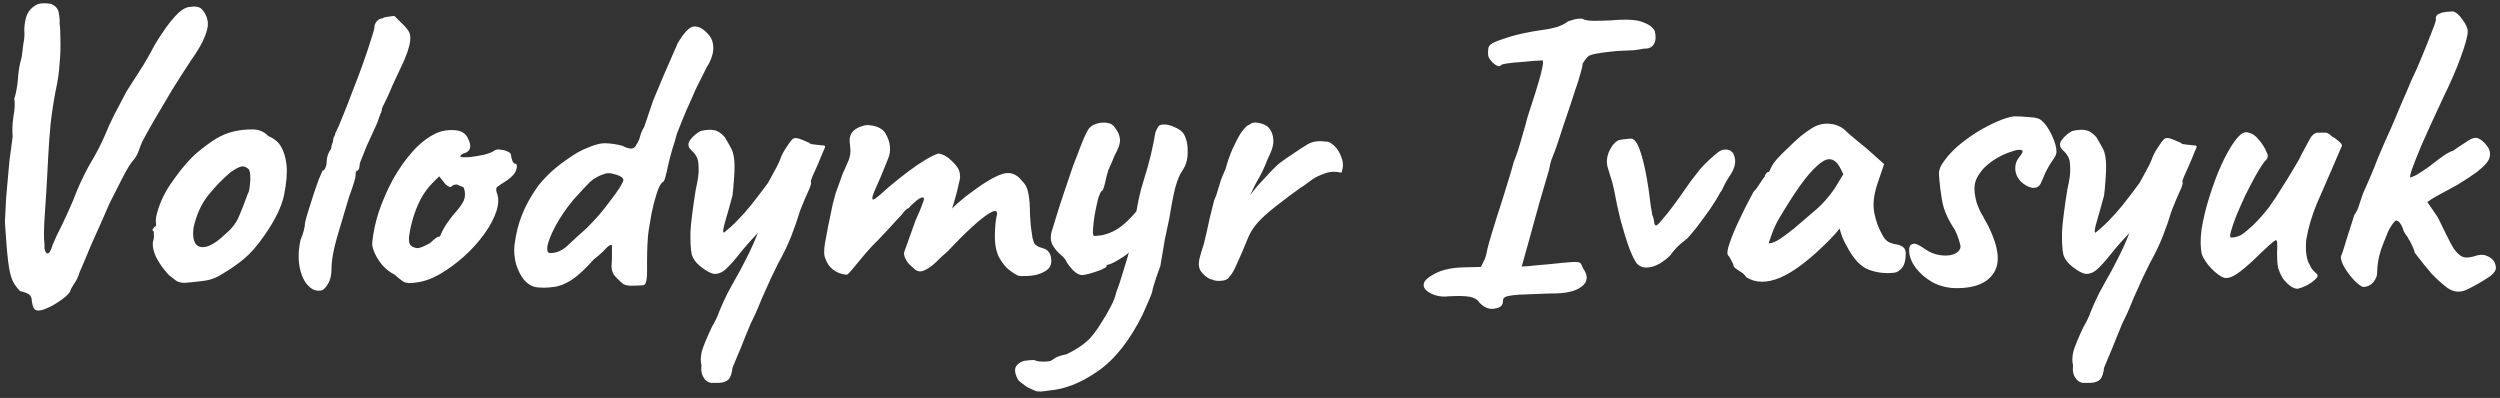 <svg width="245" height="39" viewBox="0 0 245 39" fill="none" xmlns="http://www.w3.org/2000/svg">
<rect x="0" y="0" width="245" height="39" fill="#333333" stroke="none"/>
<path d="M3.56 30.4C3.427 30.347 3.333 30.267 3.28 30.16C3.227 30.053 3.173 29.84 3.12 29.52C3.12 29.227 3.04 29.013 2.88 28.88C2.72 28.747 2.413 28.627 1.96 28.52C1.667 28.227 1.427 27.893 1.24 27.52C1.053 27.12 0.907 26.493 0.8 25.64C0.693 24.76 0.587 23.467 0.48 21.76C0.533 20.827 0.573 20.04 0.6 19.4C0.653 18.76 0.707 18.16 0.76 17.6C0.813 17.04 0.867 16.44 0.92 15.8C1 15.16 1.107 14.36 1.24 13.4C1.187 12.787 1.213 12.12 1.32 11.4C1.453 10.68 1.48 10.107 1.4 9.68C1.587 9.093 1.707 8.427 1.76 7.68C1.813 6.907 1.933 6.227 2.12 5.64C2.173 5.187 2.227 4.76 2.28 4.36C2.36 3.96 2.4 3.627 2.4 3.36C2.347 2.827 2.4 2.267 2.56 1.68C2.747 1.093 3.133 0.667 3.72 0.4C3.88 0.347 4.093 0.32 4.36 0.32C4.653 0.32 4.88 0.347 5.04 0.4C5.467 0.587 5.707 0.88 5.76 1.28C5.84 1.68 5.867 2.027 5.84 2.32C5.893 2.613 5.92 3.12 5.92 3.84C5.947 4.56 5.92 5.36 5.84 6.24C5.787 7.093 5.667 7.933 5.48 8.76C5.267 9.853 5.093 10.973 4.96 12.12C4.853 13.24 4.773 14.347 4.72 15.44C4.613 17.627 4.507 19.44 4.4 20.88C4.293 22.32 4.28 23.36 4.36 24C4.36 24.08 4.36 24.2 4.36 24.36C4.387 24.493 4.427 24.613 4.48 24.72C4.533 24.8 4.6 24.84 4.68 24.84C4.787 24.813 4.867 24.733 4.92 24.6C5 24.467 5.08 24.267 5.16 24C5.267 23.733 5.4 23.427 5.56 23.08C5.907 22.413 6.253 21.693 6.6 20.92C6.973 20.12 7.293 19.36 7.56 18.64C8.04 17.52 8.52 16.56 9 15.76C9.48 14.96 9.933 14.067 10.36 13.08C10.52 12.653 10.8 12.04 11.2 11.24C11.627 10.413 12.027 9.653 12.4 8.96C12.853 8.267 13.28 7.6 13.68 6.96C14.107 6.32 14.6 5.467 15.16 4.4C15.933 3.12 16.6 2.187 17.16 1.6C17.72 0.987 18.213 0.68 18.64 0.68C18.933 0.627 19.173 0.627 19.36 0.68C19.573 0.707 19.773 0.853 19.96 1.12C20.173 1.413 20.307 1.747 20.36 2.12C20.413 2.493 20.32 2.973 20.08 3.56C19.867 4.147 19.413 4.933 18.72 5.92C18.187 6.72 17.587 7.653 16.92 8.72C16.28 9.787 15.68 10.8 15.12 11.76C14.587 12.693 14.2 13.387 13.96 13.84C13.827 14.133 13.707 14.44 13.6 14.76C13.493 15.08 13.333 15.373 13.12 15.64C12.853 15.907 12.493 16.48 12.04 17.36C11.587 18.24 11.147 19.107 10.72 19.96C10.24 21.08 9.853 21.96 9.56 22.6C9.293 23.213 9.067 23.72 8.88 24.12C8.72 24.52 8.56 24.907 8.4 25.28C8.24 25.653 8.04 26.12 7.8 26.68C7.667 27.133 7.48 27.52 7.24 27.84C7.027 28.16 6.907 28.4 6.88 28.56C6.693 28.853 6.36 29.16 5.88 29.48C5.427 29.8 4.973 30.053 4.52 30.24C4.067 30.427 3.747 30.48 3.56 30.4ZM18.118 27.72C17.772 27.72 17.492 27.653 17.278 27.52C17.092 27.387 16.852 27.2 16.558 26.96C16.052 26.427 15.638 25.853 15.318 25.24C15.025 24.627 14.918 24.093 14.998 23.64C15.078 23.427 15.105 23.227 15.078 23.04C15.078 22.827 15.078 22.72 15.078 22.72C14.945 22.587 14.905 22.507 14.958 22.48C15.012 22.427 15.065 22.347 15.118 22.24C15.278 22.24 15.332 22.093 15.278 21.8C15.225 21.587 15.305 21.133 15.518 20.44C15.758 19.72 16.078 19.04 16.478 18.4C16.638 18.133 16.878 17.787 17.198 17.36C17.518 16.907 17.865 16.467 18.238 16.04C18.638 15.587 18.998 15.227 19.318 14.96C19.985 14.4 20.598 13.947 21.158 13.6C21.745 13.253 22.332 13.013 22.918 12.88C23.505 12.747 24.105 12.68 24.718 12.68C25.358 12.68 25.878 12.893 26.278 13.32C26.892 13.587 27.318 13.947 27.558 14.4C27.825 14.853 27.998 15.44 28.078 16.16C28.158 16.96 28.078 17.947 27.838 19.12C27.598 20.267 26.945 21.6 25.878 23.12C25.212 24.08 24.558 24.827 23.918 25.36C23.278 25.893 22.572 26.387 21.798 26.84C21.238 27.213 20.638 27.44 19.998 27.52C19.358 27.6 18.732 27.667 18.118 27.72ZM22.198 22.84C22.785 22.333 23.198 21.773 23.438 21.16C23.705 20.547 23.985 19.827 24.278 19C24.385 18.84 24.452 18.573 24.478 18.2C24.532 17.827 24.545 17.467 24.518 17.12C24.492 16.747 24.398 16.533 24.238 16.48C23.998 16.293 23.758 16.253 23.518 16.36C23.278 16.44 22.972 16.613 22.598 16.88C21.798 17.547 21.052 18.32 20.358 19.2C19.692 20.053 19.225 21.107 18.958 22.36C18.878 23.027 18.945 23.533 19.158 23.88C19.398 24.2 19.772 24.293 20.278 24.16C20.812 24 21.452 23.56 22.198 22.84ZM31.571 28.44C31.064 28.573 30.611 28.427 30.211 28C29.811 27.6 29.531 27 29.371 26.2C29.211 25.4 29.237 24.507 29.451 23.52C29.584 23.2 29.691 22.893 29.771 22.6C29.851 22.28 29.891 22.027 29.891 21.84C29.944 21.573 30.051 21.187 30.211 20.68C30.371 20.147 30.544 19.6 30.731 19.04C30.917 18.48 31.091 17.987 31.251 17.56C31.437 17.107 31.557 16.827 31.611 16.72C31.717 16.72 31.811 16.627 31.891 16.44C31.971 16.253 32.011 16.067 32.011 15.88C32.011 15.667 32.051 15.427 32.131 15.16C32.237 14.893 32.344 14.707 32.451 14.6C32.451 14.467 32.477 14.32 32.531 14.16C32.611 13.973 32.651 13.827 32.651 13.72C32.651 13.613 32.677 13.507 32.731 13.4C32.811 13.293 32.851 13.187 32.851 13.08C33.037 12.733 33.277 12.187 33.571 11.44C33.891 10.667 34.224 9.813 34.571 8.88C34.944 7.947 35.291 7.027 35.611 6.12C35.931 5.213 36.184 4.453 36.371 3.84C36.584 3.2 36.691 2.813 36.691 2.68C36.691 2.467 36.771 2.267 36.931 2.08C37.091 1.893 37.277 1.8 37.491 1.8C37.571 1.72 37.757 1.667 38.051 1.64C38.344 1.587 38.544 1.56 38.651 1.56C38.651 1.56 38.704 1.613 38.811 1.72C38.917 1.827 39.077 1.987 39.291 2.2C39.504 2.387 39.704 2.6 39.891 2.84C40.104 3.08 40.211 3.36 40.211 3.68C40.211 4.027 40.157 4.36 40.051 4.68C39.971 5 39.811 5.44 39.571 6C39.331 6.533 38.957 7.333 38.451 8.4C38.237 8.933 38.011 9.44 37.771 9.92C37.531 10.373 37.411 10.653 37.411 10.76C37.411 10.867 37.357 11.027 37.251 11.24C37.171 11.453 37.077 11.72 36.971 12.04C36.864 12.253 36.717 12.573 36.531 13C36.344 13.4 36.144 13.84 35.931 14.32C35.744 14.773 35.584 15.173 35.451 15.52C35.317 15.84 35.251 16.027 35.251 16.08C35.251 16.187 35.237 16.293 35.211 16.4C35.211 16.507 35.157 16.613 35.051 16.72C34.944 16.72 34.877 16.8 34.851 16.96C34.851 17.093 34.851 17.16 34.851 17.16C34.851 17.427 34.637 18.133 34.211 19.28C33.784 20.747 33.384 22.093 33.011 23.32C32.664 24.547 32.491 25.533 32.491 26.28C32.491 26.92 32.384 27.413 32.171 27.76C31.984 28.107 31.784 28.333 31.571 28.44ZM40.8 27.68C40.24 27.787 39.813 27.76 39.52 27.6C39.253 27.413 38.973 27.187 38.68 26.92C38.253 26.707 37.867 26.413 37.52 26.04C37.173 25.64 36.907 25.227 36.72 24.8C36.533 24.373 36.453 24.04 36.48 23.8C36.56 22.867 36.773 21.853 37.12 20.76C37.493 19.667 37.96 18.6 38.52 17.56C39.107 16.52 39.76 15.6 40.48 14.8C41.227 13.973 42.027 13.373 42.88 13C43.413 12.787 43.987 12.707 44.6 12.76C45.213 12.813 45.627 13.067 45.84 13.52C46.24 14.293 46.147 14.787 45.56 15C45.48 15 45.387 15.04 45.28 15.12C45.173 15.173 45.12 15.253 45.12 15.36C45.227 15.413 45.52 15.427 46 15.4C46.48 15.347 46.96 15.267 47.44 15.16C47.947 15.027 48.28 14.893 48.44 14.76C48.6 14.68 48.72 14.64 48.8 14.64C48.88 14.64 49.08 14.667 49.4 14.72C49.853 14.853 50.08 15.013 50.08 15.2C50.08 15.307 50.12 15.48 50.2 15.72C50.28 15.933 50.373 16.04 50.48 16.04C50.667 16.067 50.707 16.253 50.6 16.6C50.52 16.947 50.213 17.307 49.68 17.68C49.173 18 48.853 18.213 48.72 18.32C48.613 18.4 48.6 18.587 48.68 18.88C48.893 19.387 48.88 20 48.64 20.72C48.4 21.44 48 22.187 47.44 22.96C46.88 23.733 46.213 24.467 45.44 25.16C44.693 25.827 43.907 26.4 43.08 26.88C42.28 27.333 41.52 27.6 40.8 27.68ZM40.92 24.32C41.027 24.32 41.213 24.267 41.48 24.16C41.747 24.027 41.96 23.92 42.12 23.84C42.227 23.733 42.36 23.613 42.52 23.48C42.707 23.32 42.853 23.227 42.96 23.2C43.067 23.2 43.133 23.16 43.16 23.08C43.187 22.973 43.28 22.773 43.44 22.48C43.6 22.16 43.92 21.693 44.4 21.08C44.933 20.493 45.28 20.027 45.44 19.68C45.6 19.307 45.613 18.907 45.48 18.48C45.453 18.373 45.373 18.307 45.24 18.28C45.133 18.253 44.987 18.187 44.8 18.08C44.533 18.08 44.347 18.147 44.24 18.28C44.16 18.387 43.973 18.32 43.68 18.08L43.04 17.28L42.36 17.96C41.933 18.387 41.547 18.92 41.2 19.56C40.88 20.2 40.627 20.853 40.44 21.52C40.253 22.187 40.133 22.773 40.08 23.28C40.053 23.68 40.12 23.947 40.28 24.08C40.44 24.213 40.653 24.293 40.92 24.32ZM62.972 27.96C62.572 27.987 62.199 28 61.852 28C61.532 28 61.279 27.947 61.092 27.84C60.612 27.44 60.292 27.12 60.132 26.88C59.999 26.64 59.932 26.373 59.932 26.08C59.959 25.707 59.972 25.333 59.972 24.96C59.972 24.56 59.972 24.253 59.972 24.04C59.865 23.933 59.652 24.053 59.332 24.4C59.012 24.747 58.639 25.08 58.212 25.4C57.386 26.333 56.652 27.013 56.012 27.44C55.372 27.84 54.785 28.067 54.252 28.12C53.719 28.2 53.185 28.213 52.652 28.16C52.172 28.107 51.745 27.867 51.372 27.44C51.026 27.013 50.759 26.493 50.572 25.88C50.412 25.267 50.359 24.667 50.412 24.08C50.545 22.987 50.785 22 51.132 21.12C51.479 20.213 51.999 19.267 52.692 18.28C53.012 17.853 53.439 17.387 53.972 16.88C54.532 16.373 55.132 15.907 55.772 15.48C56.412 15.027 56.986 14.707 57.492 14.52C58.266 14.173 58.906 14.013 59.412 14.04C59.946 14.067 60.465 14.147 60.972 14.28C61.346 14.467 61.639 14.56 61.852 14.56C62.092 14.56 62.266 14.427 62.372 14.16C62.532 13.947 62.652 13.68 62.732 13.36C62.812 13.04 62.946 12.733 63.132 12.44L64.012 9.84C64.305 9.12 64.652 8.293 65.052 7.36C65.452 6.427 65.906 5.387 66.412 4.24C67.025 3.2 67.546 2.653 67.972 2.6C68.425 2.547 68.892 2.787 69.372 3.32C69.692 3.64 69.865 4.04 69.892 4.52C69.945 4.973 69.826 5.507 69.532 6.12C69.346 6.413 69.145 6.787 68.932 7.24C68.719 7.667 68.466 8.173 68.172 8.76C67.879 9.453 67.572 10.147 67.252 10.84C66.959 11.533 66.652 12.293 66.332 13.12C66.225 13.547 66.079 14.04 65.892 14.6C65.732 15.16 65.599 15.667 65.492 16.12C65.412 16.547 65.319 16.947 65.212 17.32C65.132 17.667 65.039 17.84 64.932 17.84C64.719 18.027 64.519 18.427 64.332 19.04C64.145 19.627 63.986 20.253 63.852 20.92C63.745 21.587 63.652 22.133 63.572 22.56C63.519 22.88 63.479 23.333 63.452 23.92C63.425 24.48 63.412 25.027 63.412 25.56C63.412 26.067 63.412 26.413 63.412 26.6C63.412 27.107 63.372 27.467 63.292 27.68C63.239 27.867 63.132 27.96 62.972 27.96ZM53.932 24.8C54.545 24.8 55.119 24.547 55.652 24.04C56.212 23.507 56.825 22.947 57.492 22.36C57.892 21.96 58.306 21.52 58.732 21.04C59.159 20.533 59.545 20.04 59.892 19.56C60.266 19.08 60.559 18.667 60.772 18.32C60.986 17.973 61.092 17.747 61.092 17.64C61.092 17.507 60.986 17.387 60.772 17.28C60.586 17.173 60.359 17.093 60.092 17.04C59.825 16.96 59.586 16.947 59.372 17C58.732 17.187 58.212 17.467 57.812 17.84C57.439 18.213 56.892 18.8 56.172 19.6C55.452 20.48 54.879 21.32 54.452 22.12C54.026 22.92 53.759 23.573 53.652 24.08C53.572 24.56 53.666 24.8 53.932 24.8ZM69.826 37.52C69.719 37.547 69.559 37.507 69.346 37.4C69.159 37.293 68.999 37.107 68.866 36.84C68.733 36.573 68.693 36.227 68.746 35.8C68.639 35.427 68.653 34.96 68.786 34.4C68.946 33.867 69.279 33.067 69.786 32C70.053 31.573 70.293 31.067 70.506 30.48C70.746 29.893 71.013 29.307 71.306 28.72C71.439 28.48 71.666 28.067 71.986 27.48C72.333 26.893 72.706 26.2 73.106 25.4C73.533 24.573 73.919 23.72 74.266 22.84C73.573 23.56 72.973 24.24 72.466 24.88C71.986 25.493 71.546 25.987 71.146 26.36C70.773 26.707 70.373 26.867 69.946 26.84C69.599 26.76 69.186 26.533 68.706 26.16C68.226 25.787 67.919 25.373 67.786 24.92C67.679 24.333 67.639 23.587 67.666 22.68C67.719 21.773 67.893 20.4 68.186 18.56C68.399 17.653 68.493 16.96 68.466 16.48C68.466 15.973 68.399 15.6 68.266 15.36C68.133 15.12 67.959 14.907 67.746 14.72C67.399 14.4 67.373 14.053 67.666 13.68C67.959 13.307 68.293 13.027 68.666 12.84C69.226 12.707 69.666 12.68 69.986 12.76C70.333 12.813 70.679 13.04 71.026 13.44C71.239 13.787 71.453 14.16 71.666 14.56C71.879 14.96 71.986 15.533 71.986 16.28C71.986 16.6 71.973 16.96 71.946 17.36C71.919 17.733 71.893 18.08 71.866 18.4C71.839 18.72 71.813 18.973 71.786 19.16C71.519 20.147 71.279 21 71.066 21.72C70.853 22.44 70.813 22.8 70.946 22.8C71.479 22.373 71.933 21.96 72.306 21.56C72.706 21.16 73.133 20.68 73.586 20.12C74.039 19.56 74.599 18.827 75.266 17.92C75.506 17.467 75.746 17.027 75.986 16.6C76.226 16.173 76.426 15.733 76.586 15.28C76.746 14.933 76.959 14.573 77.226 14.2C77.493 13.8 77.679 13.587 77.786 13.56C77.919 13.507 78.106 13.52 78.346 13.6C78.586 13.68 78.813 13.773 79.026 13.88C79.266 13.96 79.386 14.027 79.386 14.08C79.413 14.107 79.546 14.133 79.786 14.16C80.026 14.187 80.266 14.213 80.506 14.24C80.746 14.24 80.866 14.28 80.866 14.36C80.866 14.413 80.786 14.613 80.626 14.96C80.493 15.307 80.333 15.693 80.146 16.12C79.959 16.547 79.786 16.933 79.626 17.28C79.493 17.6 79.439 17.787 79.466 17.84C79.519 17.893 79.479 18.093 79.346 18.44C79.213 18.76 79.053 19.12 78.866 19.52C78.706 19.92 78.559 20.28 78.426 20.6C78.159 21.48 77.853 22.36 77.506 23.24C77.159 24.093 76.746 24.947 76.266 25.8C76.106 26.12 75.866 26.613 75.546 27.28C75.253 27.947 74.959 28.6 74.666 29.24C74.399 29.907 74.186 30.413 74.026 30.76C73.919 30.973 73.759 31.307 73.546 31.76C73.359 32.24 73.146 32.76 72.906 33.32C72.693 33.88 72.479 34.4 72.266 34.88C72.053 35.387 71.893 35.773 71.786 36.04C71.733 36.547 71.613 36.92 71.426 37.16C71.186 37.4 70.853 37.52 70.426 37.52C70.026 37.52 69.826 37.52 69.826 37.52ZM99.859 27.04C99.672 26.987 99.379 26.813 98.979 26.52C98.579 26.227 98.219 25.787 97.899 25.2C97.605 24.613 97.472 23.853 97.499 22.92C97.525 22.12 97.579 21.56 97.659 21.24C97.765 20.893 97.725 20.707 97.539 20.68C97.405 20.653 97.139 20.773 96.739 21.04C96.339 21.307 95.819 21.733 95.179 22.32C94.539 22.907 93.765 23.68 92.859 24.64C92.539 24.907 92.179 25.24 91.779 25.64C91.405 26.013 91.019 26.293 90.619 26.48C90.245 26.667 89.912 26.627 89.619 26.36L89.219 26C89.032 25.84 88.872 25.627 88.739 25.36C88.605 25.093 88.565 24.867 88.619 24.68L89.739 21.56C90.059 20.867 90.272 20.36 90.379 20.04C90.512 19.72 90.565 19.52 90.539 19.44C90.539 19.36 90.472 19.333 90.339 19.36C90.179 19.387 89.952 19.533 89.659 19.8C89.365 20.04 89.165 20.24 89.059 20.4C88.952 20.4 88.805 20.507 88.619 20.72C88.459 20.933 88.299 21.12 88.139 21.28C87.979 21.44 87.699 21.747 87.299 22.2C86.899 22.627 86.472 23.08 86.019 23.56C85.672 23.88 85.272 24.307 84.819 24.84C84.365 25.373 83.965 25.853 83.619 26.28C83.272 26.707 83.059 26.92 82.979 26.92C82.499 26.893 82.059 26.733 81.659 26.44C81.285 26.147 81.032 25.787 80.899 25.36C80.739 25.067 80.725 24.533 80.859 23.76C80.992 22.96 81.245 21.693 81.619 19.96C81.725 19.56 81.819 19.213 81.899 18.92C82.005 18.627 82.112 18.333 82.219 18.04C82.325 17.747 82.445 17.413 82.579 17.04C82.739 16.667 82.939 16.213 83.179 15.68C83.312 15.307 83.365 14.96 83.339 14.64C83.312 14.293 83.285 14.013 83.259 13.8C83.259 13.4 83.379 13.08 83.619 12.84C83.885 12.6 84.179 12.44 84.499 12.36C84.819 12.253 85.072 12.227 85.259 12.28C86.005 12.36 86.512 12.627 86.779 13.08C87.045 13.533 87.192 13.973 87.219 14.4C87.245 14.8 87.192 15.16 87.059 15.48C86.925 15.8 86.819 16.067 86.739 16.28L86.299 17.36C86.032 17.973 85.832 18.427 85.699 18.72C85.592 18.987 85.525 19.173 85.499 19.28C85.499 19.36 85.499 19.44 85.499 19.52C85.525 19.6 85.645 19.56 85.859 19.4C86.072 19.24 86.325 19.027 86.619 18.76C86.939 18.467 87.232 18.213 87.499 18C87.979 17.6 88.485 17.2 89.019 16.8C89.579 16.373 90.125 16 90.659 15.68C91.192 15.36 91.632 15.147 91.979 15.04C92.432 15.12 92.845 15.347 93.219 15.72C93.619 16.093 93.872 16.413 93.979 16.68C94.112 17.08 94.125 17.44 94.019 17.76C93.939 18.08 93.872 18.373 93.819 18.64C93.792 18.747 93.739 18.947 93.659 19.24C93.579 19.533 93.499 19.813 93.419 20.08C93.339 20.32 93.299 20.44 93.299 20.44C93.299 20.44 93.379 20.36 93.539 20.2C93.699 20.04 93.912 19.853 94.179 19.64C94.445 19.4 94.712 19.187 94.979 19C96.312 17.987 97.365 17.347 98.139 17.08C98.939 16.787 99.619 17.013 100.179 17.76C100.499 18.053 100.699 18.453 100.779 18.96C100.885 19.467 100.939 20.147 100.939 21C100.965 21.347 100.992 21.733 101.019 22.16C101.072 22.587 101.125 22.96 101.179 23.28C101.259 23.6 101.325 23.8 101.379 23.88C101.459 23.987 101.605 24.093 101.819 24.2C102.032 24.28 102.232 24.347 102.419 24.4C102.792 24.587 102.992 24.933 103.019 25.44C103.072 25.92 102.885 26.293 102.459 26.56C102.059 26.8 101.632 26.947 101.179 27C100.752 27.053 100.312 27.067 99.859 27.04ZM102.712 38.28C102.126 38.387 101.726 38.4 101.512 38.32C101.299 38.24 101.006 38.107 100.632 37.92C100.339 37.707 100.126 37.547 99.992 37.44C99.859 37.333 99.766 37.227 99.712 37.12C99.445 36.56 99.406 36.147 99.592 35.88C99.779 35.613 100.046 35.44 100.392 35.36C100.766 35.307 101.086 35.28 101.352 35.28C101.539 35.387 101.846 35.44 102.272 35.44C102.726 35.44 103.006 35.387 103.112 35.28C103.112 35.28 103.232 35.2 103.472 35.04C103.739 34.907 104.086 34.8 104.512 34.72C105.339 34.32 105.992 33.907 106.472 33.48C106.952 33.08 107.486 32.387 108.072 31.4C108.312 31.027 108.566 30.587 108.832 30.08C109.099 29.6 109.286 29.12 109.392 28.64C109.606 28.107 109.846 27.387 110.112 26.48C110.406 25.573 110.659 24.68 110.872 23.8C111.086 22.893 111.206 22.213 111.232 21.76C111.392 20.267 111.699 18.827 112.152 17.44C112.606 16.027 112.966 14.533 113.232 12.96C113.392 12.587 113.512 12.373 113.592 12.32C113.672 12.24 113.846 12.2 114.112 12.2C114.406 12.2 114.752 12.293 115.152 12.48C115.552 12.64 115.846 12.867 116.032 13.16C116.299 13.667 116.419 14.267 116.392 14.96C116.392 15.627 116.219 16.213 115.872 16.72C115.606 17.093 115.366 17.68 115.152 18.48C114.966 19.253 114.779 20.227 114.592 21.4C114.459 21.987 114.312 22.68 114.152 23.48C114.019 24.253 113.872 25.12 113.712 26.08C113.606 26.347 113.459 26.76 113.272 27.32C113.086 27.853 112.966 28.28 112.912 28.6C112.886 28.707 112.806 28.92 112.672 29.24C112.539 29.56 112.406 29.867 112.272 30.16C112.139 30.48 112.046 30.693 111.992 30.8C110.712 33.387 109.232 35.253 107.552 36.4C105.899 37.547 104.286 38.173 102.712 38.28ZM106.072 26.96C105.779 26.96 105.472 26.8 105.152 26.48C104.859 26.16 104.659 25.907 104.552 25.72C104.446 25.453 104.246 25.2 103.952 24.96C103.659 24.72 103.406 24.427 103.192 24.08C102.979 23.733 102.926 23.307 103.032 22.8C103.139 22.453 103.299 21.933 103.512 21.24C103.726 20.52 103.979 19.733 104.272 18.88C104.566 18 104.859 17.133 105.152 16.28C105.472 15.427 105.766 14.667 106.032 14C106.299 13.333 106.526 12.867 106.712 12.6C106.872 12.387 107.126 12.227 107.472 12.12C107.819 12.013 108.166 11.987 108.512 12.04C108.859 12.093 109.112 12.253 109.272 12.52C109.566 12.893 109.726 13.267 109.752 13.64C109.806 13.987 109.619 14.547 109.192 15.32C109.086 15.613 108.952 15.933 108.792 16.28C108.632 16.6 108.552 16.813 108.552 16.92C108.526 16.973 108.472 17.16 108.392 17.48C108.339 17.773 108.272 18.053 108.192 18.32C108.112 18.587 108.032 18.72 107.952 18.72C107.846 18.827 107.726 19.107 107.592 19.56C107.486 20.013 107.379 20.52 107.272 21.08C107.192 21.613 107.139 22.093 107.112 22.52C107.086 22.92 107.126 23.12 107.232 23.12C108.059 23.12 108.859 22.867 109.632 22.36C110.406 21.827 111.246 20.947 112.152 19.72L112.512 23.48C112.139 23.667 111.792 23.867 111.472 24.08C111.152 24.267 110.859 24.493 110.592 24.76C110.512 24.867 110.326 25.013 110.032 25.2C109.739 25.387 109.446 25.56 109.152 25.72C108.886 25.853 108.712 25.92 108.632 25.92C108.632 25.92 108.592 25.933 108.512 25.96C108.459 25.96 108.432 26.013 108.432 26.12C108.432 26.173 108.259 26.28 107.912 26.44C107.566 26.573 107.206 26.693 106.832 26.8C106.459 26.907 106.206 26.96 106.072 26.96ZM118.825 27.4C118.638 27.4 118.385 27.267 118.065 27C117.772 26.733 117.598 26.493 117.545 26.28C117.465 26.067 117.465 25.76 117.545 25.36C117.652 24.933 117.798 24.44 117.985 23.88C118.198 23 118.345 22.36 118.425 21.96C118.505 21.56 118.585 21.213 118.665 20.92C118.745 20.627 118.852 20.2 118.985 19.64C119.145 19.293 119.265 18.96 119.345 18.64C119.452 18.293 119.558 17.947 119.665 17.6C119.798 17.253 119.945 16.907 120.105 16.56C120.292 15.867 120.518 15.213 120.785 14.6C121.078 13.96 121.358 13.427 121.625 13C121.678 12.92 121.798 12.773 121.985 12.56C122.172 12.347 122.318 12.24 122.425 12.24C122.638 12.027 122.932 11.96 123.305 12.04C123.678 12.093 123.998 12.227 124.265 12.44C124.585 12.787 124.758 13.2 124.785 13.68C124.838 14.133 124.652 14.773 124.225 15.6C123.905 16.427 123.598 17.08 123.305 17.56C123.038 18.013 122.772 18.547 122.505 19.16C122.798 18.733 123.158 18.293 123.585 17.84C124.012 17.387 124.345 17.027 124.585 16.76C124.932 16.387 125.252 16.093 125.545 15.88C125.865 15.64 126.292 15.347 126.825 15C127.278 14.68 127.732 14.387 128.185 14.12C128.665 13.853 129.238 13.773 129.905 13.88C130.172 13.853 130.452 13.987 130.745 14.28C131.065 14.573 131.305 14.96 131.465 15.44C131.652 15.893 131.652 16.387 131.465 16.92C130.852 16.787 130.305 16.813 129.825 17C129.345 17.16 128.932 17.36 128.585 17.6C128.265 17.84 128.012 18.027 127.825 18.16C127.558 18.32 127.252 18.533 126.905 18.8C126.558 19.04 126.185 19.32 125.785 19.64C125.385 19.933 124.958 20.267 124.505 20.64C123.865 21.173 123.385 21.64 123.065 22.04C122.745 22.44 122.492 22.867 122.305 23.32C122.145 23.72 121.945 24.2 121.705 24.76C121.465 25.32 121.238 25.827 121.025 26.28C120.812 26.707 120.638 26.973 120.505 27.08C120.372 27.347 120.092 27.493 119.665 27.52C119.265 27.547 118.985 27.507 118.825 27.4ZM144.967 29.64C144.78 29.347 144.46 29.16 144.007 29.08C143.553 29 142.86 28.987 141.927 29.04C141.553 29.093 141.167 29.067 140.767 28.96C140.367 28.853 140.047 28.693 139.807 28.48C139.567 28.267 139.473 28.053 139.527 27.84C139.553 27.52 139.927 27.173 140.647 26.8C141.367 26.427 142.3 26.227 143.447 26.2L145.127 26.16L145.527 25.36C145.633 25.067 145.713 24.747 145.767 24.4C145.847 24.053 145.98 23.573 146.167 22.96C146.273 22.587 146.433 22.067 146.647 21.4C146.86 20.733 147.087 20.027 147.327 19.28C147.567 18.507 147.78 17.813 147.967 17.2C148.153 16.587 148.273 16.16 148.327 15.92C148.433 15.68 148.58 15.28 148.767 14.72C148.953 14.133 149.127 13.547 149.287 12.96C149.473 12.347 149.593 11.907 149.647 11.64C150.34 9.533 150.793 8.067 151.007 7.24C151.22 6.387 151.273 5.947 151.167 5.92C151.06 5.92 150.807 5.933 150.407 5.96C150.007 5.987 149.567 6.027 149.087 6.08C148.607 6.107 148.18 6.147 147.807 6.2C147.433 6.253 147.207 6.307 147.127 6.36C146.993 6.547 146.767 6.52 146.447 6.28C146.127 6.013 145.927 5.747 145.847 5.48C145.82 5.24 145.82 5.013 145.847 4.8C145.873 4.587 145.953 4.44 146.087 4.36C146.273 4.2 146.66 4.027 147.247 3.84C147.833 3.627 148.487 3.44 149.207 3.28C149.953 3.12 150.633 3 151.247 2.92C151.7 2.867 152.153 2.773 152.607 2.64C153.06 2.48 153.42 2.293 153.687 2.08C153.927 2 154.153 1.933 154.367 1.88C154.607 1.827 154.847 1.813 155.087 1.84C155.3 1.973 155.66 2.04 156.167 2.04C156.7 2.04 157.26 2.027 157.847 2C159.34 1.867 160.38 1.92 160.967 2.16C161.58 2.373 161.98 2.667 162.167 3.04C162.3 3.547 162.273 3.973 162.087 4.32C161.9 4.64 161.58 4.787 161.127 4.76C160.887 4.813 160.553 4.867 160.127 4.92C159.7 4.947 159.14 4.973 158.447 5C156.687 5.16 155.74 5.347 155.607 5.56C155.5 5.667 155.407 5.773 155.327 5.88C155.273 5.987 155.193 6.107 155.087 6.24C155.113 6.347 155.047 6.667 154.887 7.2C154.753 7.707 154.58 8.253 154.367 8.84C154.26 9.187 154.1 9.68 153.887 10.32C153.673 10.96 153.447 11.627 153.207 12.32C152.993 12.987 152.793 13.6 152.607 14.16C152.42 14.693 152.287 15.053 152.207 15.24C152.1 15.48 152.007 15.747 151.927 16.04C151.873 16.307 151.833 16.507 151.807 16.64C151.433 17.947 151.113 19.04 150.847 19.92C150.607 20.8 150.393 21.573 150.207 22.24C150.02 22.88 149.847 23.507 149.687 24.12C149.527 24.707 149.34 25.373 149.127 26.12C149.127 26.12 149.353 26.107 149.807 26.08C150.26 26.027 150.833 25.973 151.527 25.92C152.78 25.787 153.633 25.707 154.087 25.68C154.54 25.653 154.807 25.693 154.887 25.8C154.967 25.88 155.047 26.04 155.127 26.28C155.66 27 155.62 27.6 155.007 28.08C154.42 28.56 153.38 28.787 151.887 28.76C150.5 28.813 149.473 28.853 148.807 28.88C148.167 28.933 147.753 29 147.567 29.08C147.38 29.16 147.287 29.293 147.287 29.48C147.313 29.907 147.047 30.16 146.487 30.24C145.953 30.347 145.447 30.147 144.967 29.64ZM160.473 25.88C160.286 25.72 160.033 25.24 159.713 24.44C159.419 23.64 159.126 22.707 158.833 21.64C158.566 20.573 158.353 19.587 158.193 18.68C158.086 18.147 157.966 17.693 157.833 17.32C157.726 16.947 157.633 16.64 157.553 16.4C157.419 15.92 157.459 15.413 157.673 14.88C157.913 14.347 158.193 13.987 158.513 13.8C158.646 13.72 158.886 13.667 159.233 13.64C159.606 13.587 159.846 13.573 159.953 13.6C160.273 13.707 160.566 14.2 160.833 15.08C161.099 15.933 161.339 17.067 161.553 18.48C161.659 19.307 161.739 19.92 161.793 20.32C161.873 20.693 161.913 20.933 161.913 21.04C162.019 21.253 162.086 21.52 162.113 21.84C162.166 22.133 162.299 22.173 162.513 21.96C162.619 21.853 162.779 21.667 162.993 21.4C163.233 21.133 163.513 20.787 163.833 20.36C164.393 19.613 164.833 19 165.153 18.52C165.499 18.013 165.886 17.493 166.313 16.96C166.499 16.693 166.753 16.4 167.073 16.08C167.393 15.76 167.713 15.467 168.033 15.2C168.353 14.907 168.619 14.733 168.833 14.68C169.473 14.573 169.859 14.813 169.993 15.4C170.153 15.96 169.966 16.613 169.433 17.36C169.219 17.68 169.046 17.987 168.913 18.28C168.806 18.547 168.699 18.733 168.593 18.84C168.379 19.267 168.046 19.813 167.593 20.48C167.139 21.12 166.699 21.72 166.273 22.28C165.846 22.813 165.553 23.16 165.393 23.32C165.286 23.427 165.046 23.627 164.673 23.92C164.326 24.213 163.993 24.587 163.673 25.04C163.033 25.653 162.419 26.027 161.833 26.16C161.246 26.293 160.793 26.2 160.473 25.88ZM171.124 27.16C171.017 26.947 170.777 26.733 170.404 26.52C170.057 26.307 169.884 26.147 169.884 26.04C169.884 25.933 169.817 25.773 169.684 25.56C169.577 25.32 169.471 25.147 169.364 25.04C169.231 24.88 169.271 24.493 169.484 23.88C169.697 23.24 170.017 22.467 170.444 21.56C170.871 20.653 171.337 19.733 171.844 18.8C172.057 18.587 172.271 18.307 172.484 17.96C172.697 17.613 172.857 17.387 172.964 17.28C172.964 17.173 173.004 17.08 173.084 17C173.164 16.893 173.257 16.84 173.364 16.84L173.684 16.2C173.737 16.093 173.897 15.88 174.164 15.56C174.457 15.24 174.804 14.893 175.204 14.52C175.604 14.12 176.004 13.747 176.404 13.4C176.831 13.053 177.177 12.8 177.444 12.64C178.004 12.267 178.577 12.093 179.164 12.12C179.777 12.147 180.297 12.333 180.724 12.68C180.804 12.76 180.977 12.92 181.244 13.16C181.537 13.4 181.857 13.667 182.204 13.96C182.577 14.253 182.897 14.52 183.164 14.76L184.644 16.08L183.964 18.08C183.617 19.147 183.524 20.08 183.684 20.88C183.844 21.68 184.097 22.373 184.444 22.96C184.577 23.253 184.751 23.48 184.964 23.64C185.204 23.8 185.511 23.907 185.884 23.96C186.097 23.987 186.297 24.067 186.484 24.2C186.671 24.333 186.764 24.547 186.764 24.84C186.764 25.48 186.644 25.947 186.404 26.24C186.191 26.507 185.951 26.667 185.684 26.72C184.804 26.827 183.964 26.733 183.164 26.44C182.364 26.147 181.644 25.387 181.004 24.16C180.897 24 180.751 23.707 180.564 23.28C180.404 22.827 180.311 22.533 180.284 22.4C180.177 22.533 180.031 22.707 179.844 22.92C179.684 23.107 179.524 23.28 179.364 23.44C177.471 25.36 175.844 26.613 174.484 27.2C173.151 27.76 172.031 27.747 171.124 27.16ZM173.324 23.84C173.511 23.867 173.804 23.773 174.204 23.56C174.604 23.32 175.137 22.933 175.804 22.4C176.711 21.627 177.457 20.987 178.044 20.48C178.631 19.973 179.204 19.32 179.764 18.52L180.644 17.08C180.377 16.467 180.137 16.067 179.924 15.88C179.711 15.693 179.497 15.6 179.284 15.6C178.937 15.6 178.524 15.827 178.044 16.28C177.564 16.707 177.017 17.347 176.404 18.2C175.817 19.027 175.151 20.067 174.404 21.32C174.057 21.907 173.791 22.48 173.604 23.04C173.417 23.573 173.324 23.84 173.324 23.84ZM191.776 28.24C190.922 28.24 190.136 28.053 189.416 27.68C188.722 27.28 188.162 26.8 187.736 26.24C187.309 25.653 187.096 25.093 187.096 24.56C187.096 24.32 187.136 24.147 187.216 24.04C187.322 23.933 187.469 23.88 187.656 23.88C187.789 23.907 187.949 23.973 188.136 24.08C188.322 24.187 188.509 24.307 188.696 24.44C189.122 24.733 189.589 24.92 190.096 25C190.602 25.08 191.056 25.053 191.456 24.92C191.856 24.76 192.082 24.52 192.136 24.2C192.136 24.093 192.082 23.867 191.976 23.52C191.869 23.173 191.736 22.84 191.576 22.52C190.909 21.533 190.496 20.6 190.336 19.72C190.176 18.813 190.069 17.907 190.016 17C190.016 16.627 190.189 16.213 190.536 15.76C190.882 15.28 191.309 14.813 191.816 14.36C192.376 13.88 192.989 13.427 193.656 13C194.349 12.573 195.029 12.213 195.696 11.92C196.362 11.627 196.922 11.453 197.376 11.4C197.856 11.4 198.362 11.427 198.896 11.48C199.456 11.507 199.829 11.6 200.016 11.76C200.389 12.053 200.736 12.533 201.056 13.2C201.376 13.867 201.536 14.427 201.536 14.88C201.536 15.093 201.416 15.36 201.176 15.68C200.962 15.973 200.762 16.307 200.576 16.68C200.469 16.867 200.376 17.067 200.296 17.28C200.216 17.493 200.122 17.707 200.016 17.92C199.856 18.293 199.562 18.453 199.136 18.4C198.736 18.32 198.362 18.107 198.016 17.76C197.669 17.387 197.496 16.96 197.496 16.48C197.496 16.08 197.616 15.733 197.856 15.44C198.096 15.147 198.216 14.947 198.216 14.84C198.216 14.787 198.189 14.747 198.136 14.72C198.082 14.693 197.989 14.68 197.856 14.68C197.669 14.68 197.362 14.76 196.936 14.92C196.536 15.053 196.109 15.253 195.656 15.52C195.202 15.787 194.789 16.107 194.416 16.48C194.149 16.773 193.922 17.093 193.736 17.44C193.576 17.76 193.496 18.107 193.496 18.48C193.496 18.853 193.562 19.293 193.696 19.8C193.856 20.28 194.029 20.68 194.216 21C194.269 21.053 194.349 21.2 194.456 21.44C194.589 21.653 194.736 21.92 194.896 22.24C195.882 24.267 196.042 25.773 195.376 26.76C194.736 27.747 193.536 28.24 191.776 28.24ZM204.24 37.52C204.133 37.547 203.973 37.507 203.76 37.4C203.573 37.293 203.413 37.107 203.28 36.84C203.147 36.573 203.107 36.227 203.16 35.8C203.053 35.427 203.067 34.96 203.2 34.4C203.36 33.867 203.693 33.067 204.2 32C204.467 31.573 204.707 31.067 204.92 30.48C205.16 29.893 205.427 29.307 205.72 28.72C205.853 28.48 206.08 28.067 206.4 27.48C206.747 26.893 207.12 26.2 207.52 25.4C207.947 24.573 208.333 23.72 208.68 22.84C207.987 23.56 207.387 24.24 206.88 24.88C206.4 25.493 205.96 25.987 205.56 26.36C205.187 26.707 204.787 26.867 204.36 26.84C204.013 26.76 203.6 26.533 203.12 26.16C202.64 25.787 202.333 25.373 202.2 24.92C202.093 24.333 202.053 23.587 202.08 22.68C202.133 21.773 202.307 20.4 202.6 18.56C202.813 17.653 202.907 16.96 202.88 16.48C202.88 15.973 202.813 15.6 202.68 15.36C202.547 15.12 202.373 14.907 202.16 14.72C201.813 14.4 201.787 14.053 202.08 13.68C202.373 13.307 202.707 13.027 203.08 12.84C203.64 12.707 204.08 12.68 204.4 12.76C204.747 12.813 205.093 13.04 205.44 13.44C205.653 13.787 205.867 14.16 206.08 14.56C206.293 14.96 206.4 15.533 206.4 16.28C206.4 16.6 206.387 16.96 206.36 17.36C206.333 17.733 206.307 18.08 206.28 18.4C206.253 18.72 206.227 18.973 206.2 19.16C205.933 20.147 205.693 21 205.48 21.72C205.267 22.44 205.227 22.8 205.36 22.8C205.893 22.373 206.347 21.96 206.72 21.56C207.12 21.16 207.547 20.68 208 20.12C208.453 19.56 209.013 18.827 209.68 17.92C209.92 17.467 210.16 17.027 210.4 16.6C210.64 16.173 210.84 15.733 211 15.28C211.16 14.933 211.373 14.573 211.64 14.2C211.907 13.8 212.093 13.587 212.2 13.56C212.333 13.507 212.52 13.52 212.76 13.6C213 13.68 213.227 13.773 213.44 13.88C213.68 13.96 213.8 14.027 213.8 14.08C213.827 14.107 213.96 14.133 214.2 14.16C214.44 14.187 214.68 14.213 214.92 14.24C215.16 14.24 215.28 14.28 215.28 14.36C215.28 14.413 215.2 14.613 215.04 14.96C214.907 15.307 214.747 15.693 214.56 16.12C214.373 16.547 214.2 16.933 214.04 17.28C213.907 17.6 213.853 17.787 213.88 17.84C213.933 17.893 213.893 18.093 213.76 18.44C213.627 18.76 213.467 19.12 213.28 19.52C213.12 19.92 212.973 20.28 212.84 20.6C212.573 21.48 212.267 22.36 211.92 23.24C211.573 24.093 211.16 24.947 210.68 25.8C210.52 26.12 210.28 26.613 209.96 27.28C209.667 27.947 209.373 28.6 209.08 29.24C208.813 29.907 208.6 30.413 208.44 30.76C208.333 30.973 208.173 31.307 207.96 31.76C207.773 32.24 207.56 32.76 207.32 33.32C207.107 33.88 206.893 34.4 206.68 34.88C206.467 35.387 206.307 35.773 206.2 36.04C206.147 36.547 206.027 36.92 205.84 37.16C205.6 37.4 205.267 37.52 204.84 37.52C204.44 37.52 204.24 37.52 204.24 37.52ZM225.353 28.24C225.166 28.347 224.913 28.307 224.593 28.12C224.299 27.933 224.006 27.653 223.713 27.28C223.526 26.96 223.379 26.64 223.273 26.32C223.193 25.973 223.153 25.467 223.153 24.8C223.179 24.267 223.179 23.907 223.153 23.72C223.153 23.507 223.033 23.493 222.793 23.68C222.579 23.84 222.139 24.24 221.473 24.88C220.806 25.547 220.166 26.12 219.553 26.6C218.966 27.053 218.486 27.267 218.113 27.24C217.926 27.24 217.673 27.12 217.353 26.88C217.033 26.64 216.726 26.347 216.433 26C216.139 25.627 215.926 25.28 215.793 24.96C215.633 24.32 215.619 23.493 215.753 22.48C215.913 21.467 216.166 20.413 216.513 19.32C216.859 18.2 217.246 17.16 217.673 16.2C218.126 15.213 218.566 14.427 218.993 13.84C219.446 13.227 219.833 12.933 220.153 12.96C220.606 13.013 220.993 13.24 221.313 13.64C221.659 14.013 221.926 14.427 222.113 14.88C222.219 15.067 222.259 15.227 222.233 15.36C222.233 15.493 222.126 15.653 221.913 15.84C221.673 16.16 221.379 16.627 221.033 17.24C220.713 17.827 220.379 18.467 220.033 19.16C219.713 19.853 219.419 20.52 219.153 21.16C218.913 21.773 218.739 22.28 218.633 22.68C218.526 23.08 218.526 23.28 218.633 23.28C219.006 23.28 219.353 23.187 219.673 23C219.993 22.787 220.393 22.453 220.873 22C221.433 21.44 221.926 20.88 222.353 20.32C222.779 19.733 223.219 19.067 223.673 18.32C224.019 17.787 224.379 17.2 224.753 16.56C225.153 15.92 225.406 15.467 225.513 15.2C225.886 14.507 226.166 13.987 226.353 13.64C226.539 13.293 226.766 13.08 227.033 13C227.166 13 227.353 13 227.593 13C227.833 13 227.953 13 227.953 13C228.113 13.027 228.299 13.147 228.513 13.36C228.726 13.467 228.939 13.613 229.153 13.8C229.393 13.987 229.513 14.147 229.513 14.28C229.406 14.547 229.233 14.947 228.993 15.48C228.779 15.987 228.619 16.36 228.513 16.6C228.006 17.747 227.513 18.88 227.033 20C226.579 21.093 226.246 22.213 226.033 23.36C225.979 23.733 225.966 24.173 225.993 24.68C226.046 25.16 226.126 25.507 226.233 25.72C226.313 25.88 226.406 26.067 226.513 26.28C226.646 26.467 226.793 26.627 226.953 26.76C227.193 26.92 227.179 27.12 226.913 27.36C226.673 27.6 226.366 27.813 225.993 28C225.646 28.16 225.433 28.24 225.353 28.24ZM231.558 28.12C231.344 28.04 231.064 27.827 230.718 27.48C230.371 27.107 230.064 26.707 229.798 26.28C229.531 25.827 229.398 25.453 229.398 25.16C229.531 24.867 229.704 24.347 229.918 23.6C230.158 22.853 230.424 22.013 230.718 21.08C230.931 20.787 231.091 20.453 231.198 20.08C231.331 19.68 231.451 19.32 231.558 19C231.771 18.52 232.011 17.973 232.278 17.36C232.544 16.747 232.798 16.12 233.038 15.48C233.304 14.84 233.544 14.28 233.758 13.8C234.131 13 234.438 12.307 234.678 11.72C234.944 11.107 235.198 10.507 235.438 9.92C235.704 9.333 235.984 8.68 236.278 7.96C236.678 7.133 237.038 6.32 237.358 5.52C237.704 4.693 237.998 3.96 238.238 3.32C238.504 2.68 238.664 2.227 238.718 1.96C238.691 1.747 238.718 1.6 238.798 1.52C238.878 1.413 238.984 1.347 239.118 1.32C239.251 1.24 239.464 1.187 239.758 1.16C240.051 1.133 240.251 1.12 240.358 1.12C240.678 1.173 240.998 1.44 241.318 1.92C241.664 2.373 241.838 2.76 241.838 3.08C241.838 3.507 241.624 4.307 241.198 5.48C240.798 6.627 240.211 7.987 239.438 9.56C238.504 11.56 237.798 13.107 237.318 14.2C236.864 15.293 236.558 16.067 236.398 16.52C236.238 16.973 236.171 17.267 236.198 17.4C236.198 17.4 236.304 17.36 236.518 17.28C236.731 17.2 237.051 17.013 237.478 16.72C237.771 16.533 238.104 16.293 238.478 16C238.851 15.707 239.211 15.44 239.558 15.2C239.931 14.96 240.224 14.813 240.438 14.76C240.571 14.653 240.758 14.52 240.998 14.36C241.238 14.2 241.464 14.053 241.678 13.92C242.184 13.547 242.584 13.427 242.878 13.56C243.171 13.693 243.438 13.92 243.678 14.24C243.971 14.587 244.078 14.96 243.998 15.36C243.944 15.733 243.531 16.227 242.758 16.84C242.171 17.267 241.544 17.68 240.878 18.08C240.211 18.453 239.598 18.787 239.038 19.08C238.504 19.373 238.118 19.613 237.878 19.8C237.878 19.8 237.998 19.973 238.238 20.32C238.478 20.667 238.704 21 238.918 21.32C239.131 21.747 239.398 22.293 239.718 22.96C240.038 23.6 240.278 24.053 240.438 24.32C240.731 24.747 241.024 25.027 241.318 25.16C241.638 25.293 242.104 25.253 242.718 25.04C243.118 24.933 243.451 24.947 243.718 25.08C244.011 25.187 244.251 25.373 244.438 25.64C244.544 25.853 244.598 26.067 244.598 26.28C244.598 26.493 244.424 26.747 244.078 27.04C243.331 27.547 242.598 27.973 241.878 28.32C241.184 28.693 240.518 28.667 239.878 28.24C239.318 27.813 238.784 27.333 238.278 26.8C237.798 26.24 237.251 25.56 236.638 24.76C236.638 24.653 236.558 24.427 236.398 24.08C236.238 23.733 236.131 23.533 236.078 23.48C235.971 23.267 235.851 23.08 235.718 22.92C235.611 22.733 235.558 22.64 235.558 22.64C235.478 22.347 235.371 22.107 235.238 21.92C235.131 21.733 234.984 21.627 234.798 21.6C234.691 21.68 234.571 21.813 234.438 22C234.304 22.187 234.171 22.413 234.038 22.68C233.878 23.08 233.718 23.48 233.558 23.88C233.398 24.253 233.264 24.667 233.158 25.12C233.051 25.547 232.984 26.067 232.958 26.68C232.984 26.973 232.864 27.293 232.598 27.64C232.331 27.96 231.984 28.12 231.558 28.12Z" fill="white"/>
</svg>

